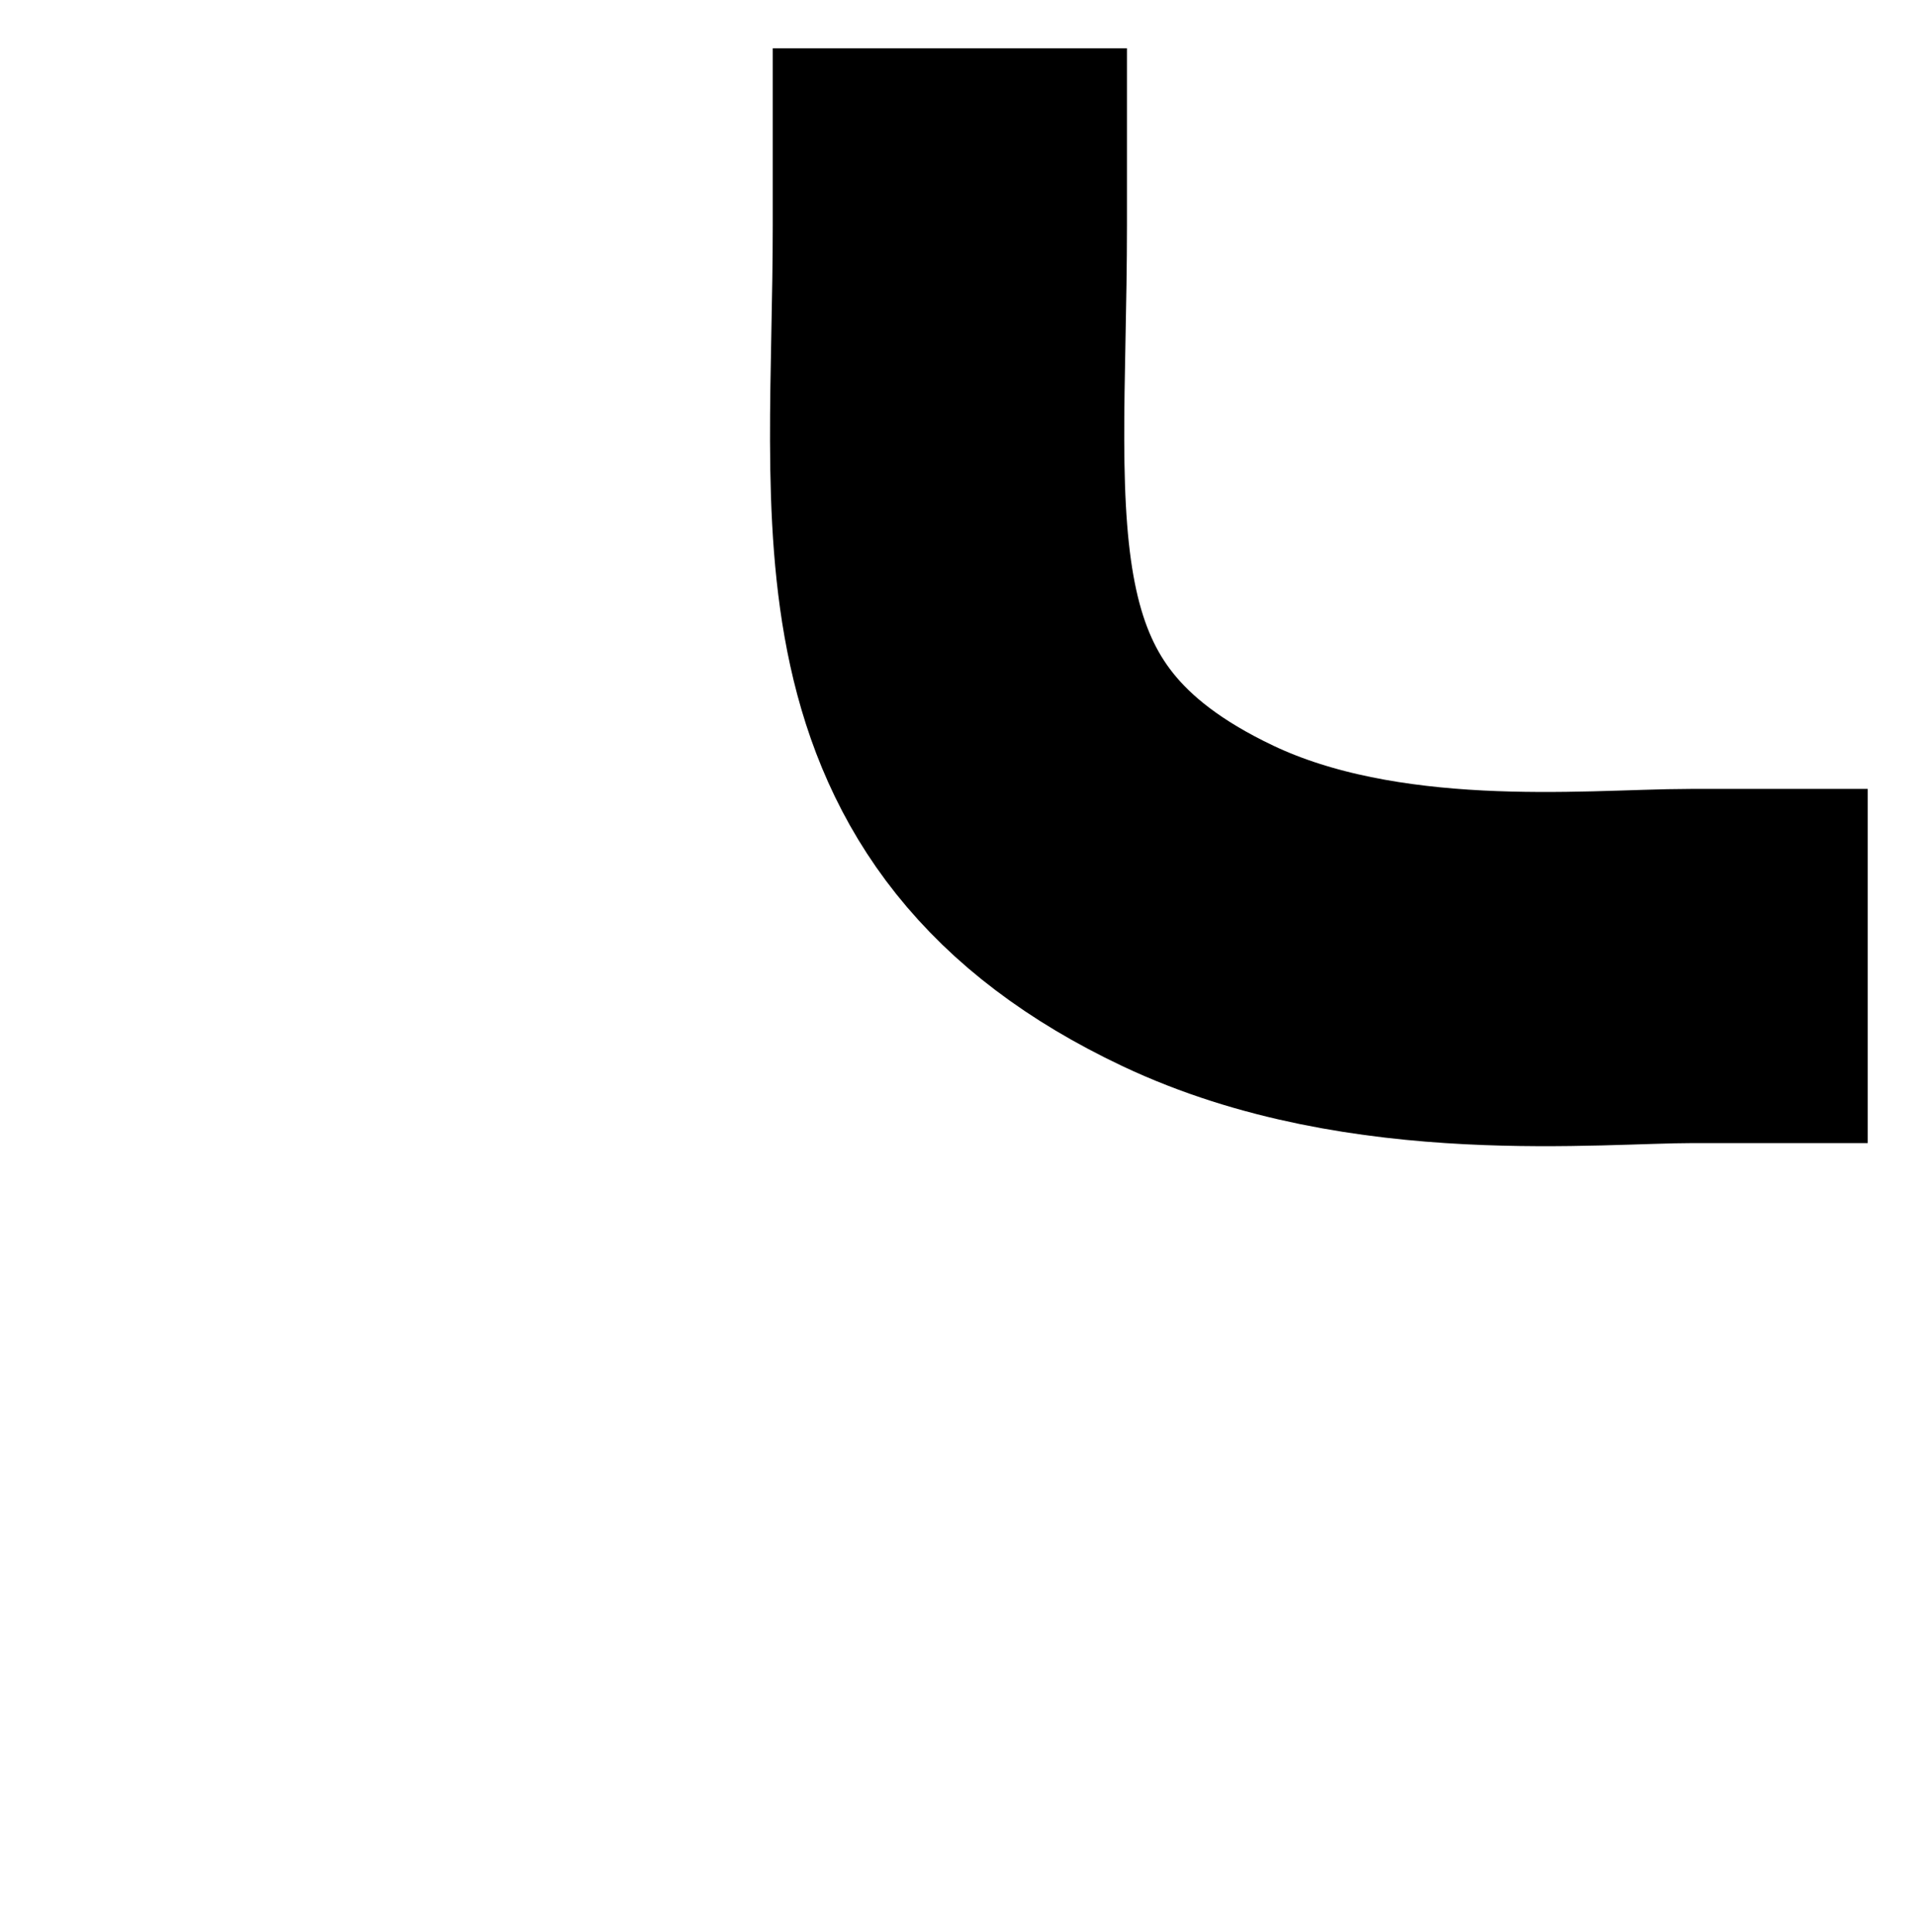 <svg width="119" height="120" viewBox="0 0 119 120" fill="none" xmlns="http://www.w3.org/2000/svg">
<path d="M58.994 14.001C58.994 32.992 56.082 47.591 74.398 56.267C85.374 61.467 98.898 60.001 105.001 60.001" stroke="black" stroke-width="22" stroke-linecap="square"/>
</svg>
